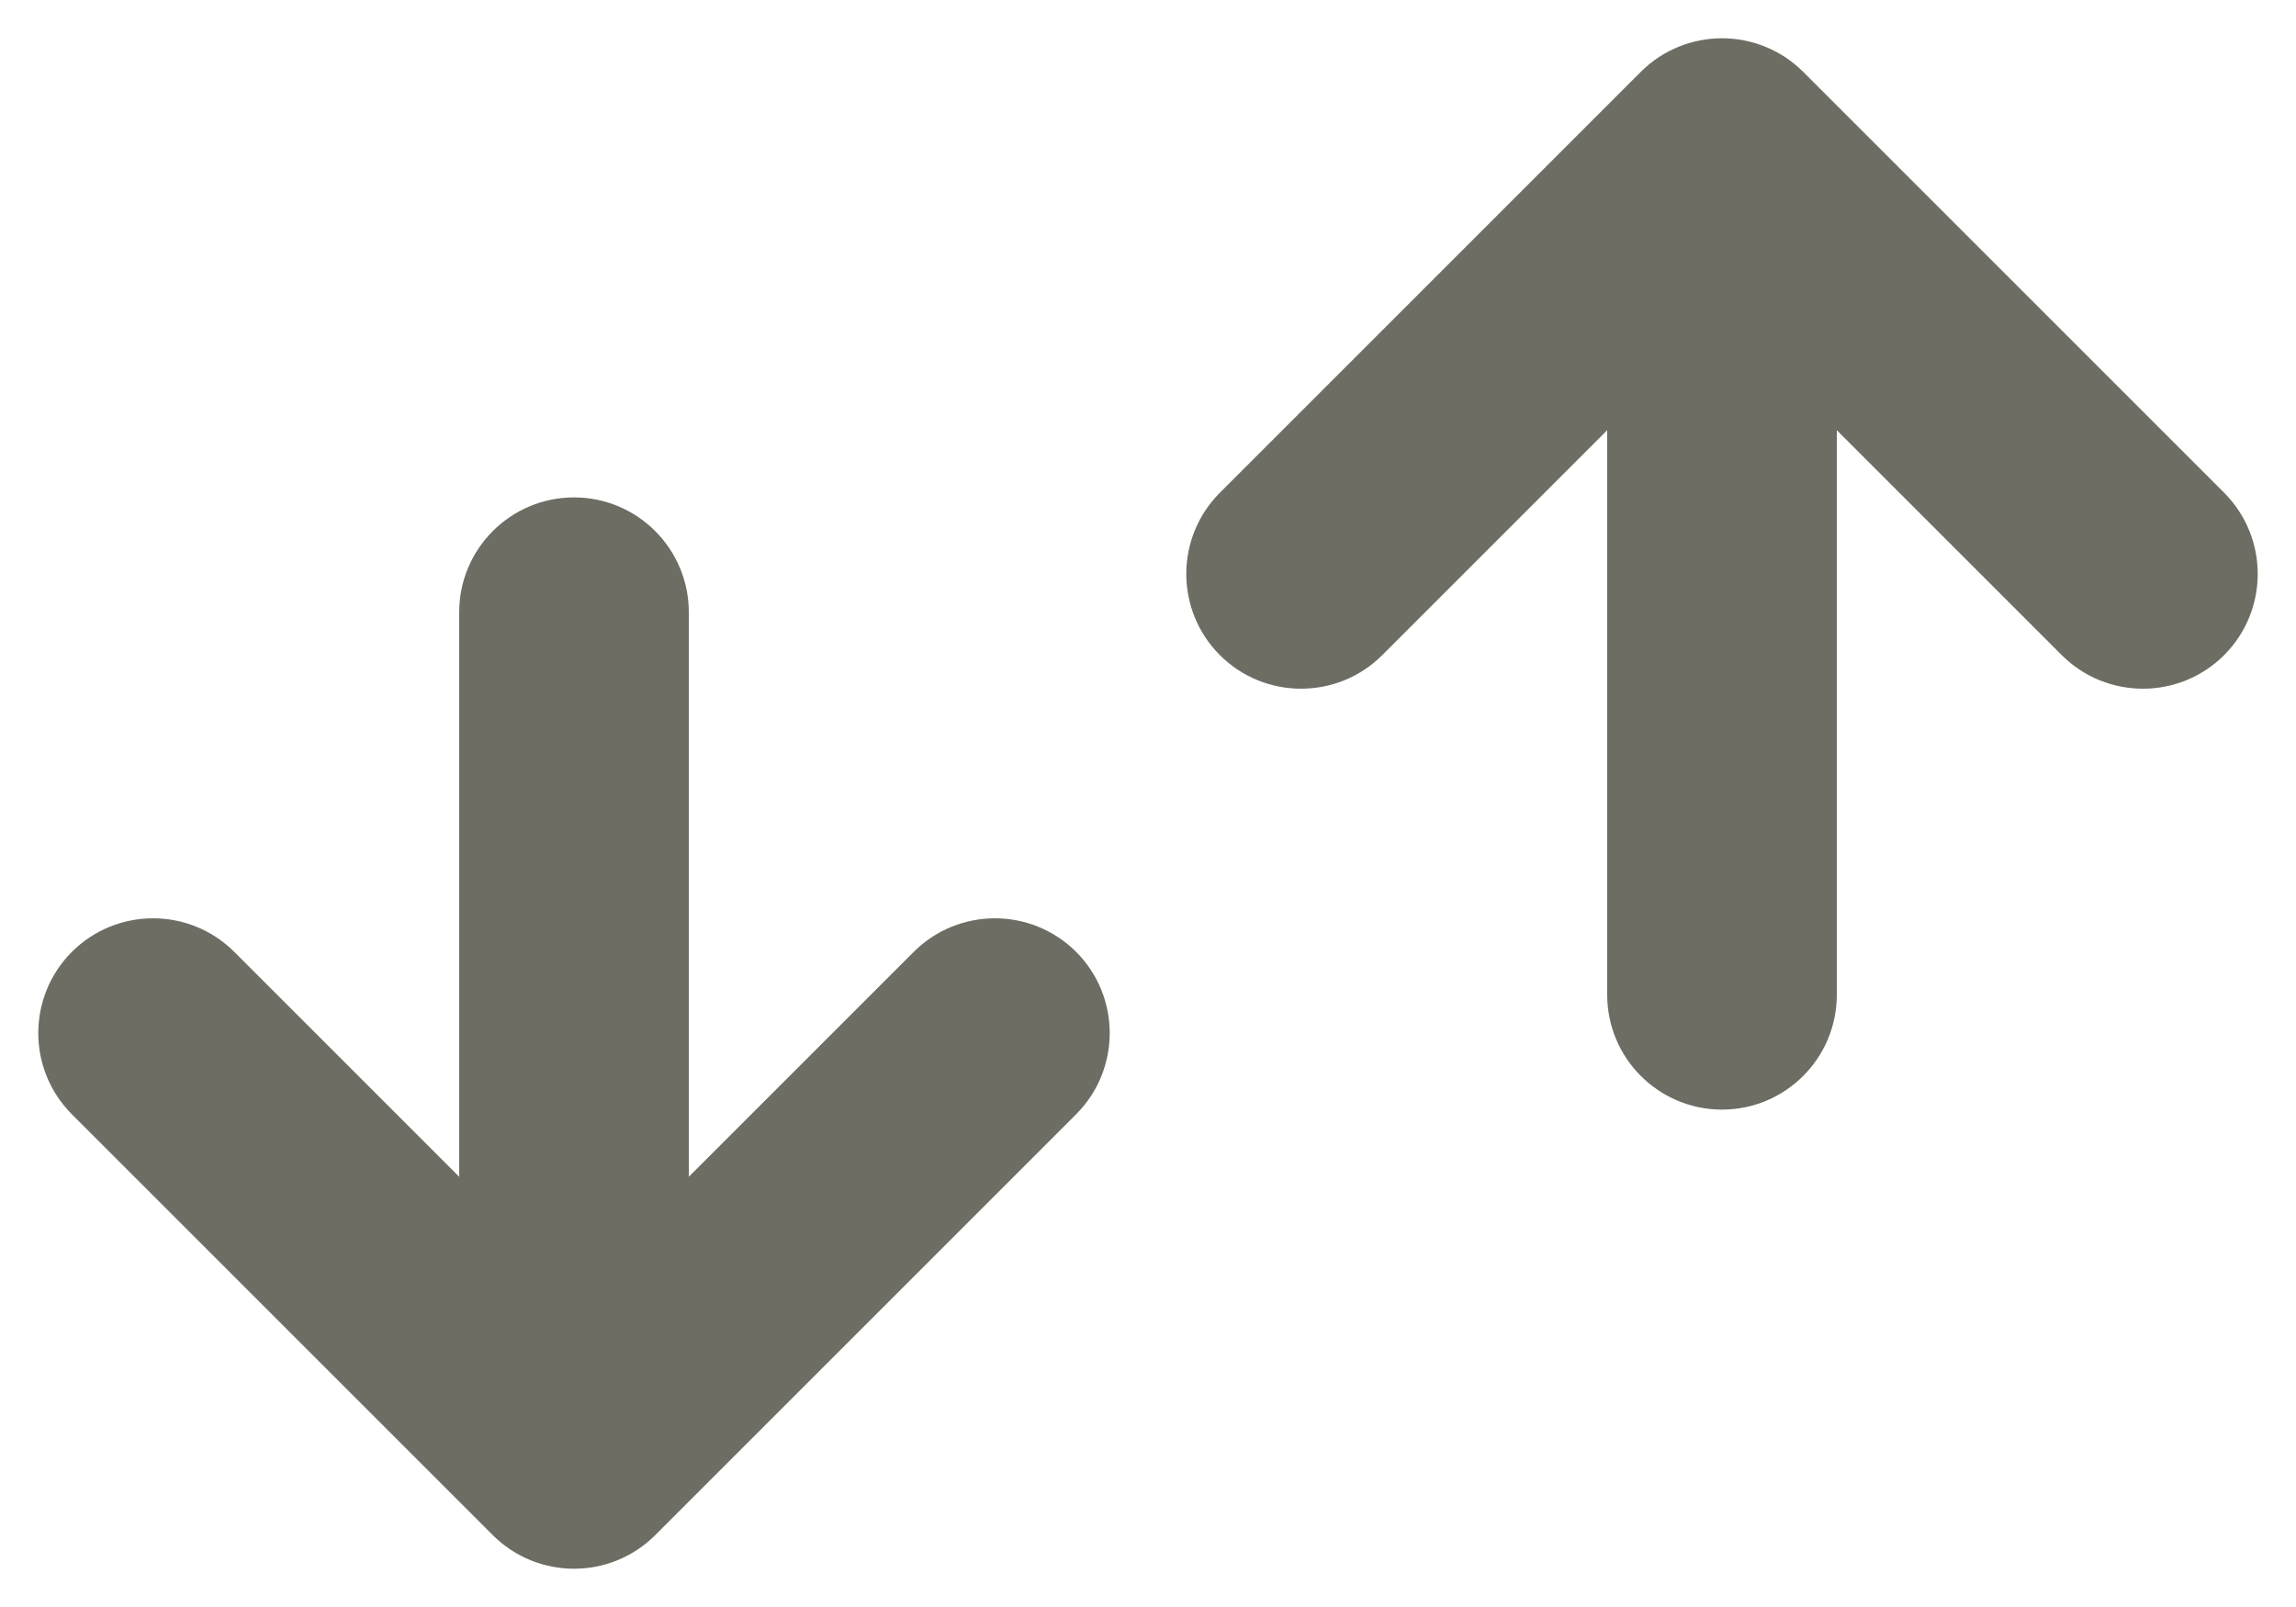 <svg width="30" height="21" viewBox="0 0 30 21" fill="none" xmlns="http://www.w3.org/2000/svg">
<path d="M9 8C9 7.172 8.328 6.5 7.5 6.5C6.672 6.5 6 7.172 6 8L9 8ZM7.5 19L6.439 20.061C7.025 20.646 7.975 20.646 8.561 20.061L7.5 19ZM3.061 12.439C2.475 11.854 1.525 11.854 0.939 12.439C0.354 13.025 0.354 13.975 0.939 14.561L3.061 12.439ZM14.061 14.561C14.646 13.975 14.646 13.025 14.061 12.439C13.475 11.854 12.525 11.854 11.939 12.439L14.061 14.561ZM6 8L6 19L9 19L9 8L6 8ZM0.939 14.561L6.439 20.061L8.561 17.939L3.061 12.439L0.939 14.561ZM8.561 20.061L14.061 14.561L11.939 12.439L6.439 17.939L8.561 20.061Z" fill="#6D6D64"/>
<path d="M21 13C21 13.828 21.672 14.5 22.5 14.5C23.328 14.5 24 13.828 24 13L21 13ZM22.5 2L23.561 0.939C22.975 0.354 22.025 0.354 21.439 0.939L22.5 2ZM26.939 8.561C27.525 9.146 28.475 9.146 29.061 8.561C29.646 7.975 29.646 7.025 29.061 6.439L26.939 8.561ZM15.939 6.439C15.354 7.025 15.354 7.975 15.939 8.561C16.525 9.146 17.475 9.146 18.061 8.561L15.939 6.439ZM24 13L24 2L21 2L21 13L24 13ZM29.061 6.439L23.561 0.939L21.439 3.061L26.939 8.561L29.061 6.439ZM21.439 0.939L15.939 6.439L18.061 8.561L23.561 3.061L21.439 0.939Z" fill="#6D6D64"/>
</svg>
